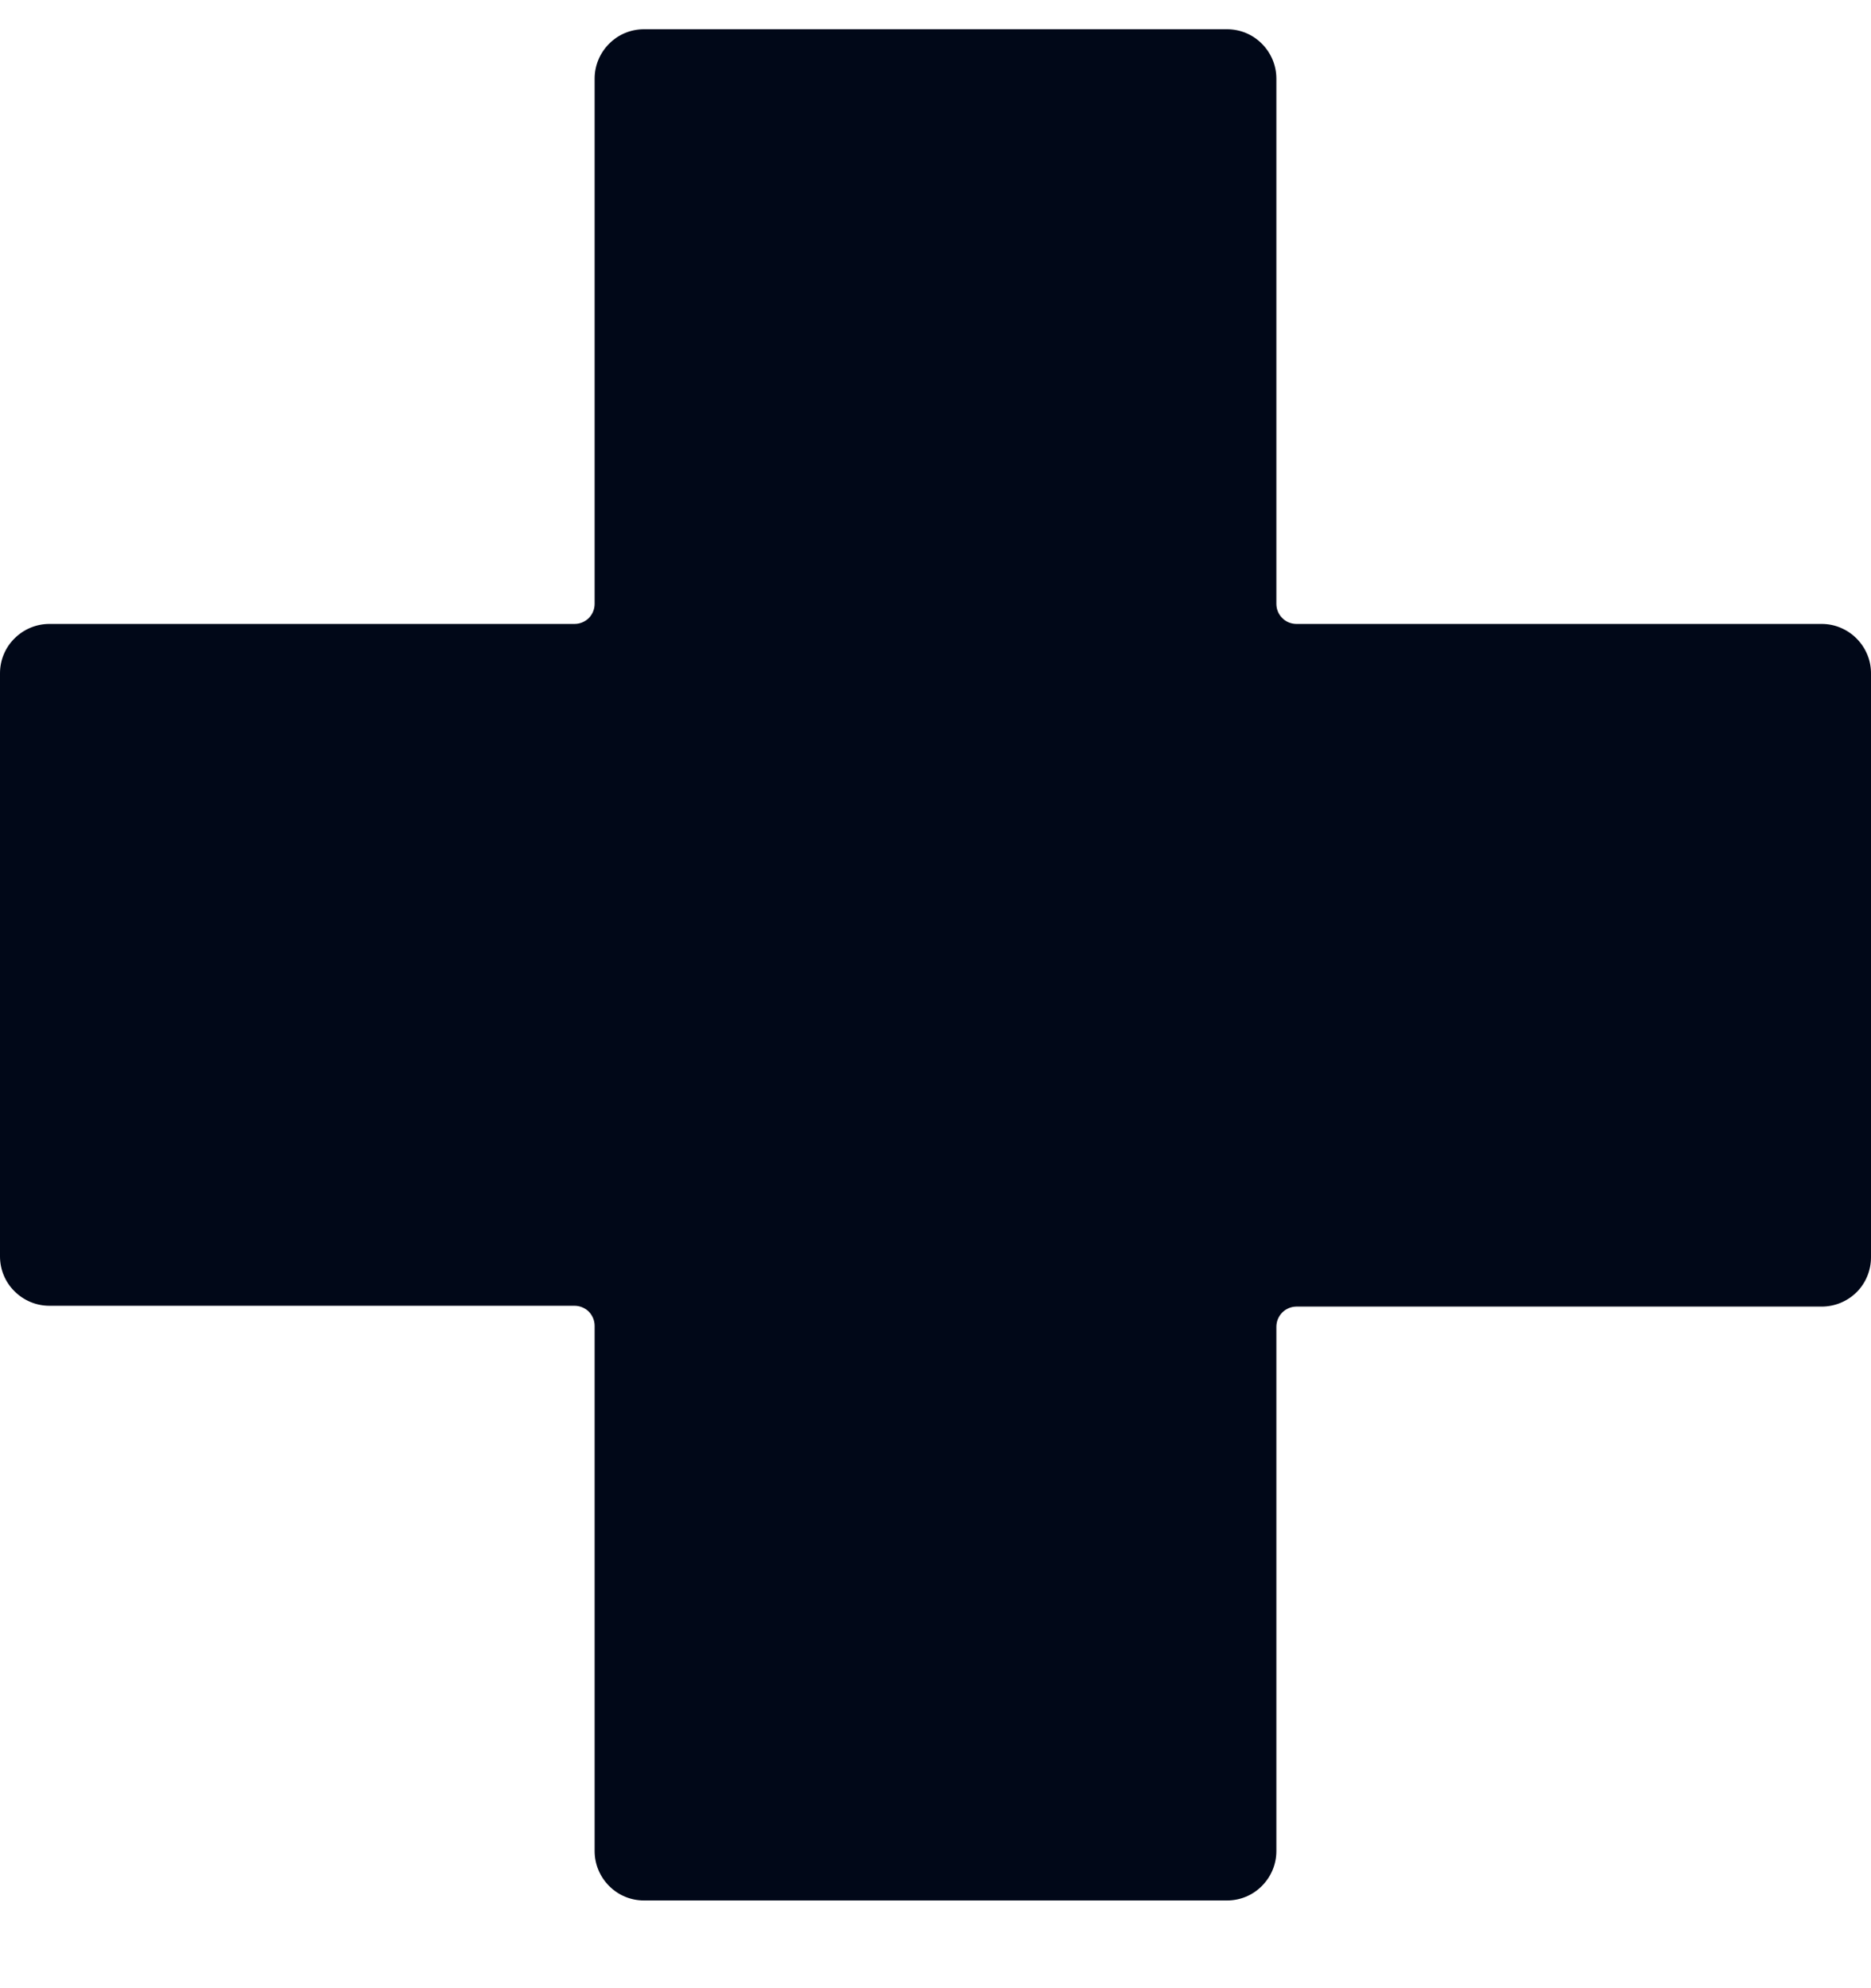 <svg width="16" height="17" viewBox="0 0 16 17" fill="none" xmlns="http://www.w3.org/2000/svg">
<g clip-path="url(#clip0_85_84)">
<path fill-rule="evenodd" clip-rule="evenodd" d="M15.578 5.335H11.084C11.038 5.334 10.995 5.316 10.964 5.283C10.932 5.251 10.915 5.208 10.915 5.163V0.672C10.915 0.56 10.87 0.453 10.791 0.374C10.712 0.294 10.605 0.25 10.493 0.25H5.507C5.395 0.25 5.288 0.294 5.209 0.374C5.13 0.453 5.085 0.56 5.085 0.672V5.163C5.085 5.209 5.067 5.252 5.035 5.285C5.002 5.317 4.959 5.335 4.913 5.335H0.422C0.31 5.335 0.203 5.38 0.124 5.459C0.044 5.538 0 5.645 0 5.757V10.743C0 10.855 0.044 10.962 0.124 11.041C0.203 11.12 0.31 11.165 0.422 11.165H4.913C4.959 11.165 5.002 11.183 5.035 11.215C5.067 11.248 5.085 11.291 5.085 11.337V15.828C5.085 15.94 5.13 16.047 5.209 16.126C5.288 16.206 5.395 16.25 5.507 16.25H10.493C10.605 16.25 10.712 16.206 10.791 16.126C10.87 16.047 10.915 15.94 10.915 15.828V11.345C10.915 11.3 10.932 11.257 10.964 11.224C10.995 11.192 11.038 11.173 11.084 11.172H15.578C15.69 11.172 15.797 11.128 15.877 11.049C15.956 10.97 16 10.862 16 10.751V5.765C16.001 5.709 15.991 5.653 15.97 5.601C15.949 5.549 15.918 5.502 15.879 5.462C15.84 5.422 15.793 5.39 15.741 5.368C15.69 5.346 15.634 5.335 15.578 5.335Z" fill="#010818"/>
</g>
<defs>
<clipPath id="clip0_85_84">
<rect width="16" height="16" fill="white" transform="translate(0 0.25)"/>
</clipPath>
</defs>
</svg>
